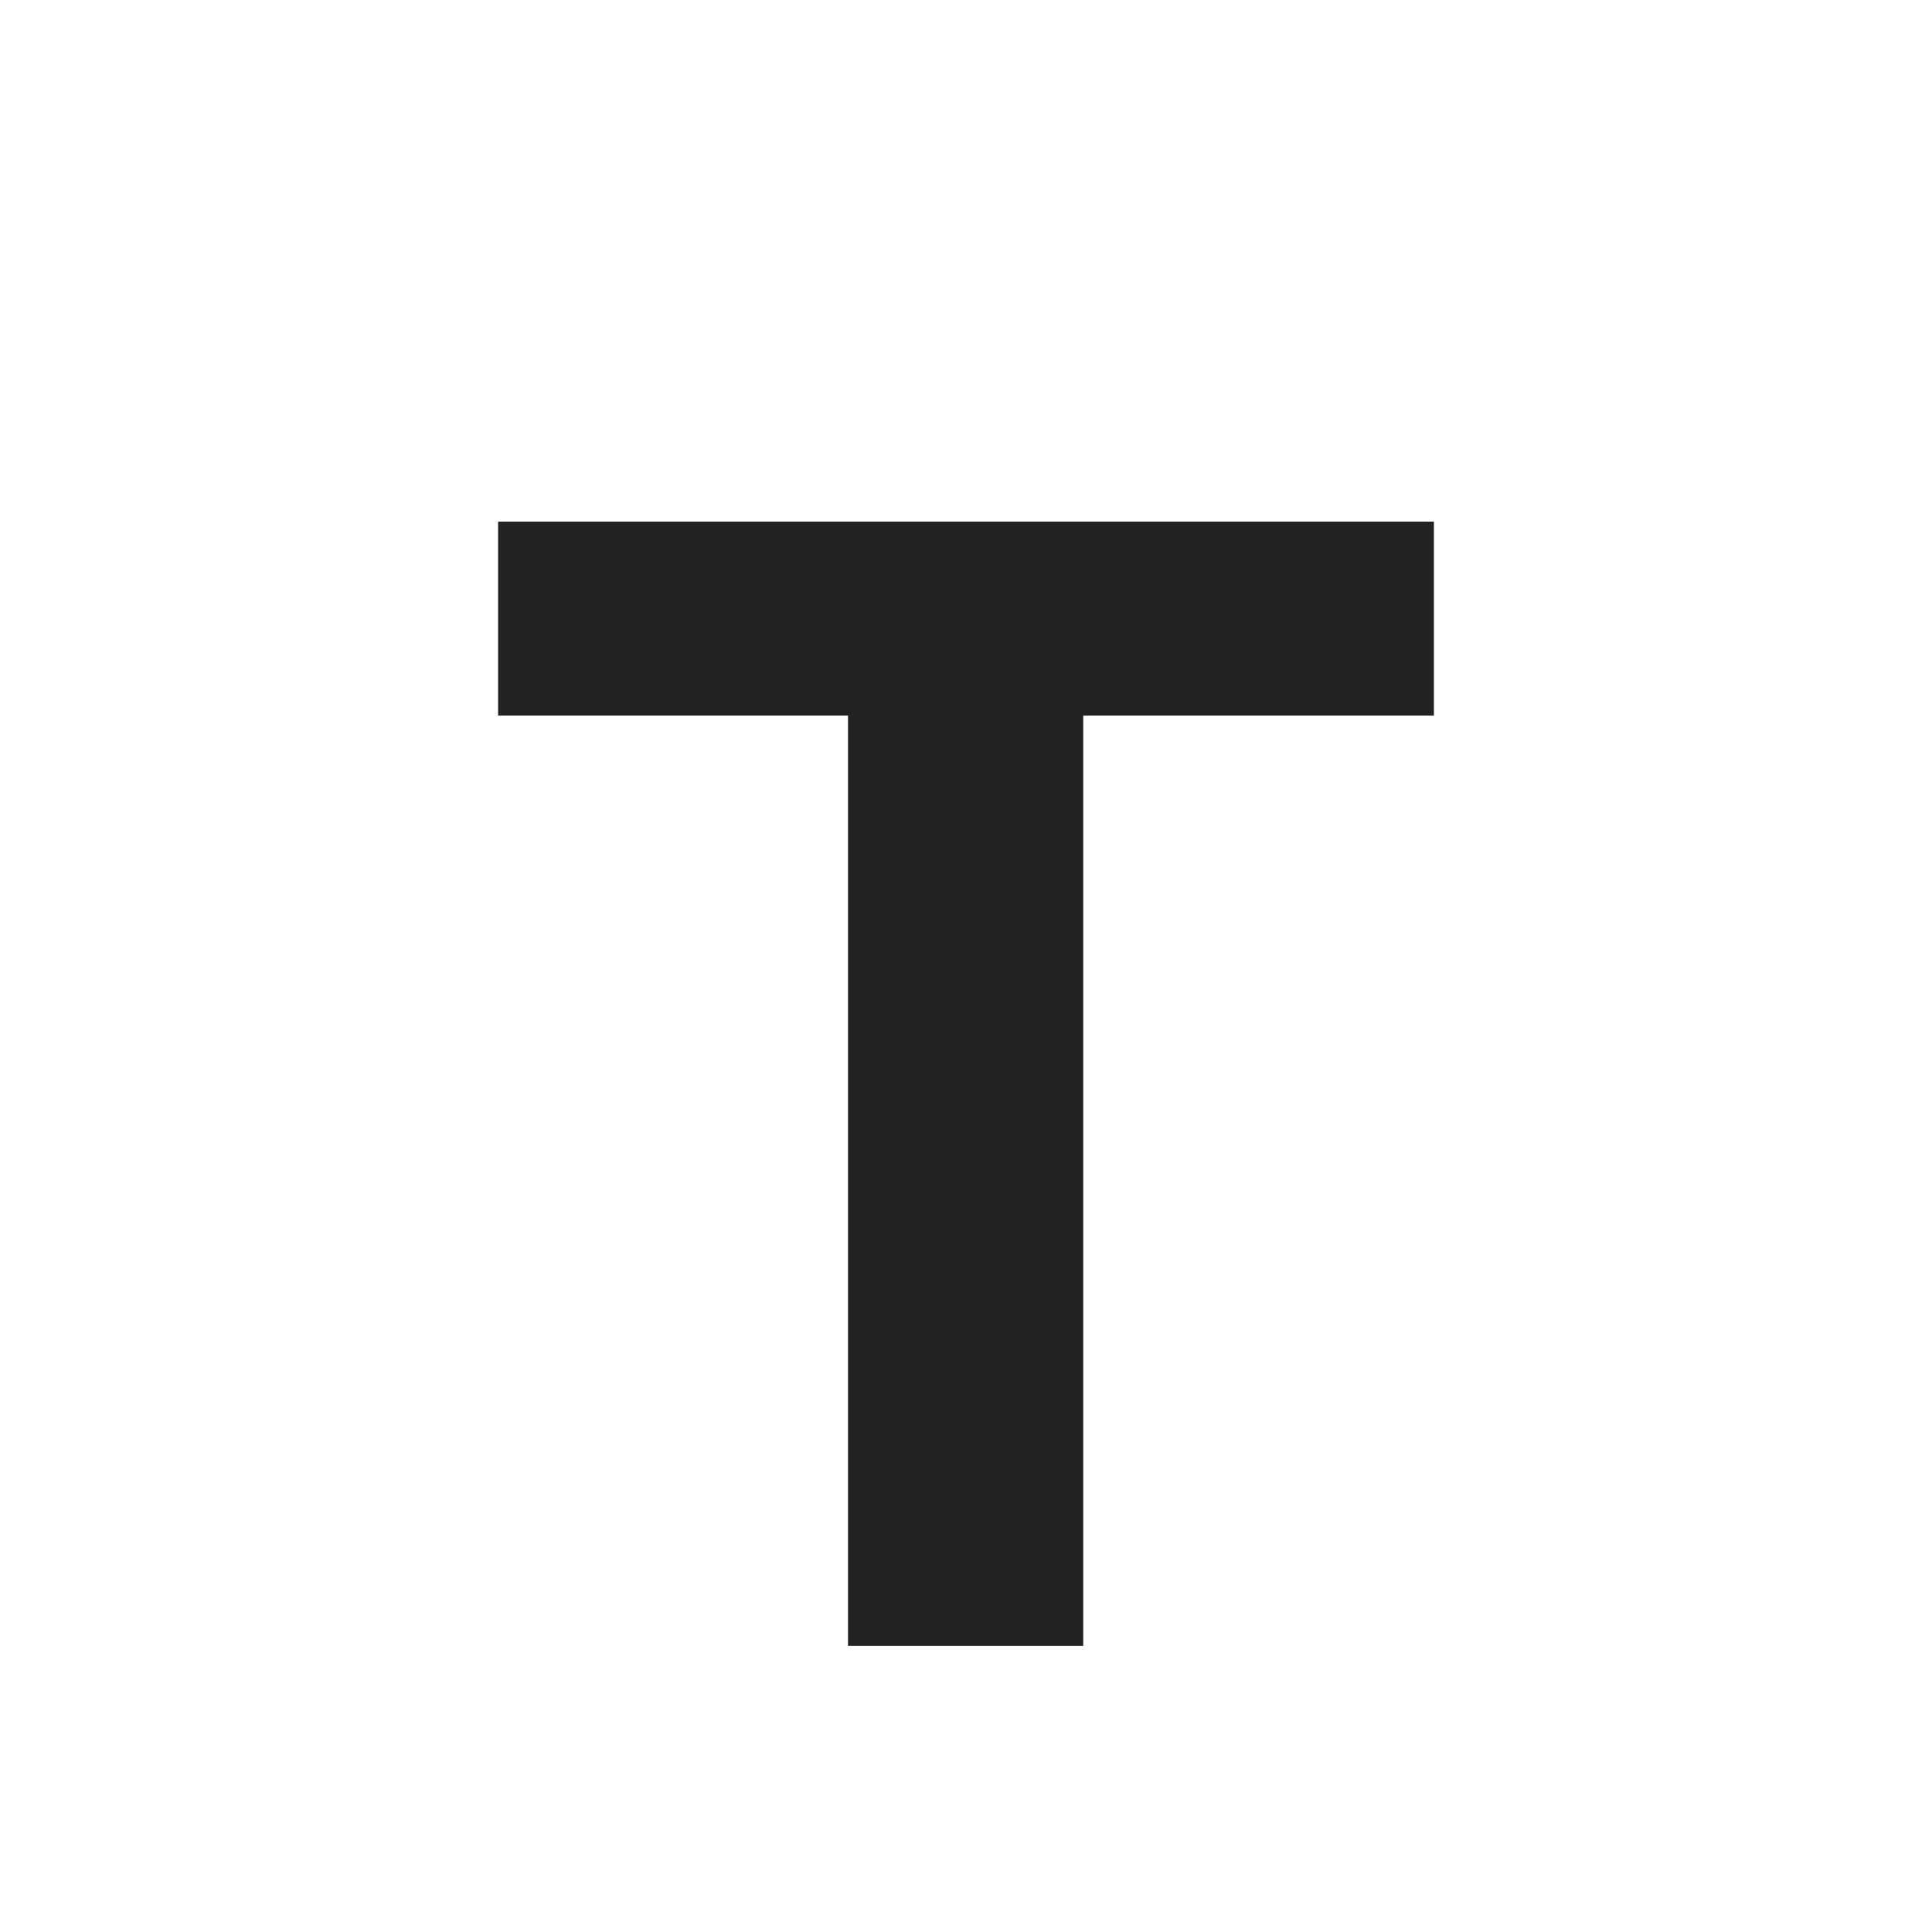 <?xml version="1.0" encoding="UTF-8" standalone="no"?><!DOCTYPE svg PUBLIC "-//W3C//DTD SVG 1.1//EN" "http://www.w3.org/Graphics/SVG/1.1/DTD/svg11.dtd"><svg width="100%" height="100%" viewBox="0 0 64 64" version="1.1" xmlns="http://www.w3.org/2000/svg" xmlns:xlink="http://www.w3.org/1999/xlink" xml:space="preserve" xmlns:serif="http://www.serif.com/" style="fill-rule:evenodd;clip-rule:evenodd;stroke-linejoin:round;stroke-miterlimit:1.414;"><rect id="Artboard2" x="-192" y="-64" width="585.275" height="564.741" style="fill:none;"/><path d="M28.091,54.524l7.792,0l0,-30.821l11.617,0l0,-6.424l-31,0l0,6.424l11.591,0l0,30.821Z" style="fill:#222;fill-rule:nonzero;"/></svg>
